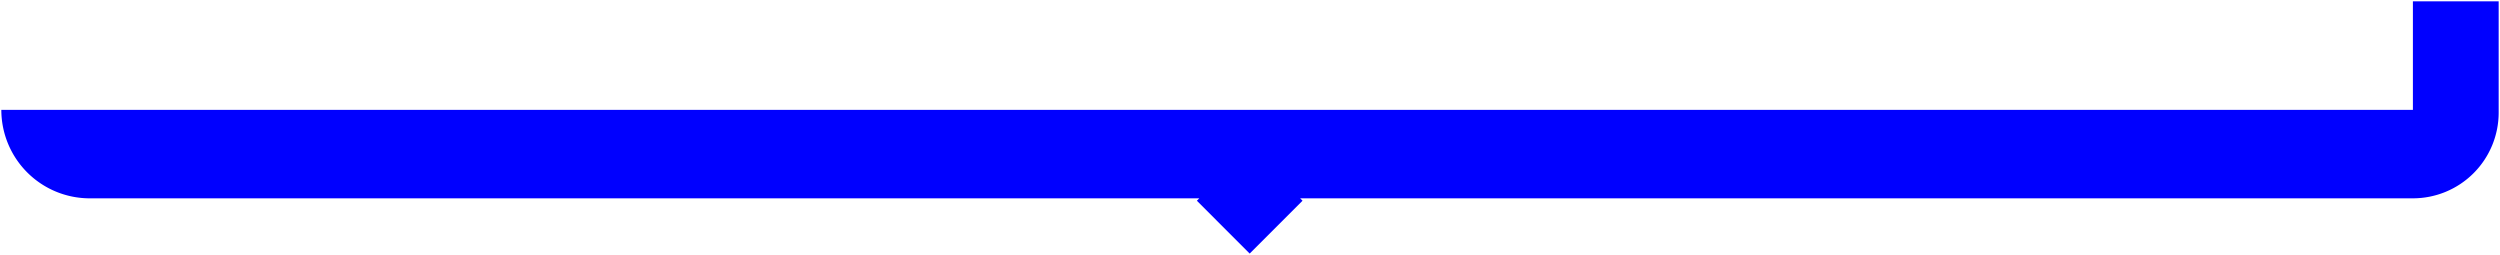 <svg xmlns="http://www.w3.org/2000/svg" width="936.818" height="95.728"><path d="M448.5 75.222l.9-.9H33.643A33.142 33.142 0 01.5 41.176h903.68V.5h32.139v41.68a32.138 32.138 0 01-32.139 32.138H487.195l.9.9-19.8 19.8z" fill="#00f" stroke="rgba(0,0,0,0)" stroke-miterlimit="10"/></svg>